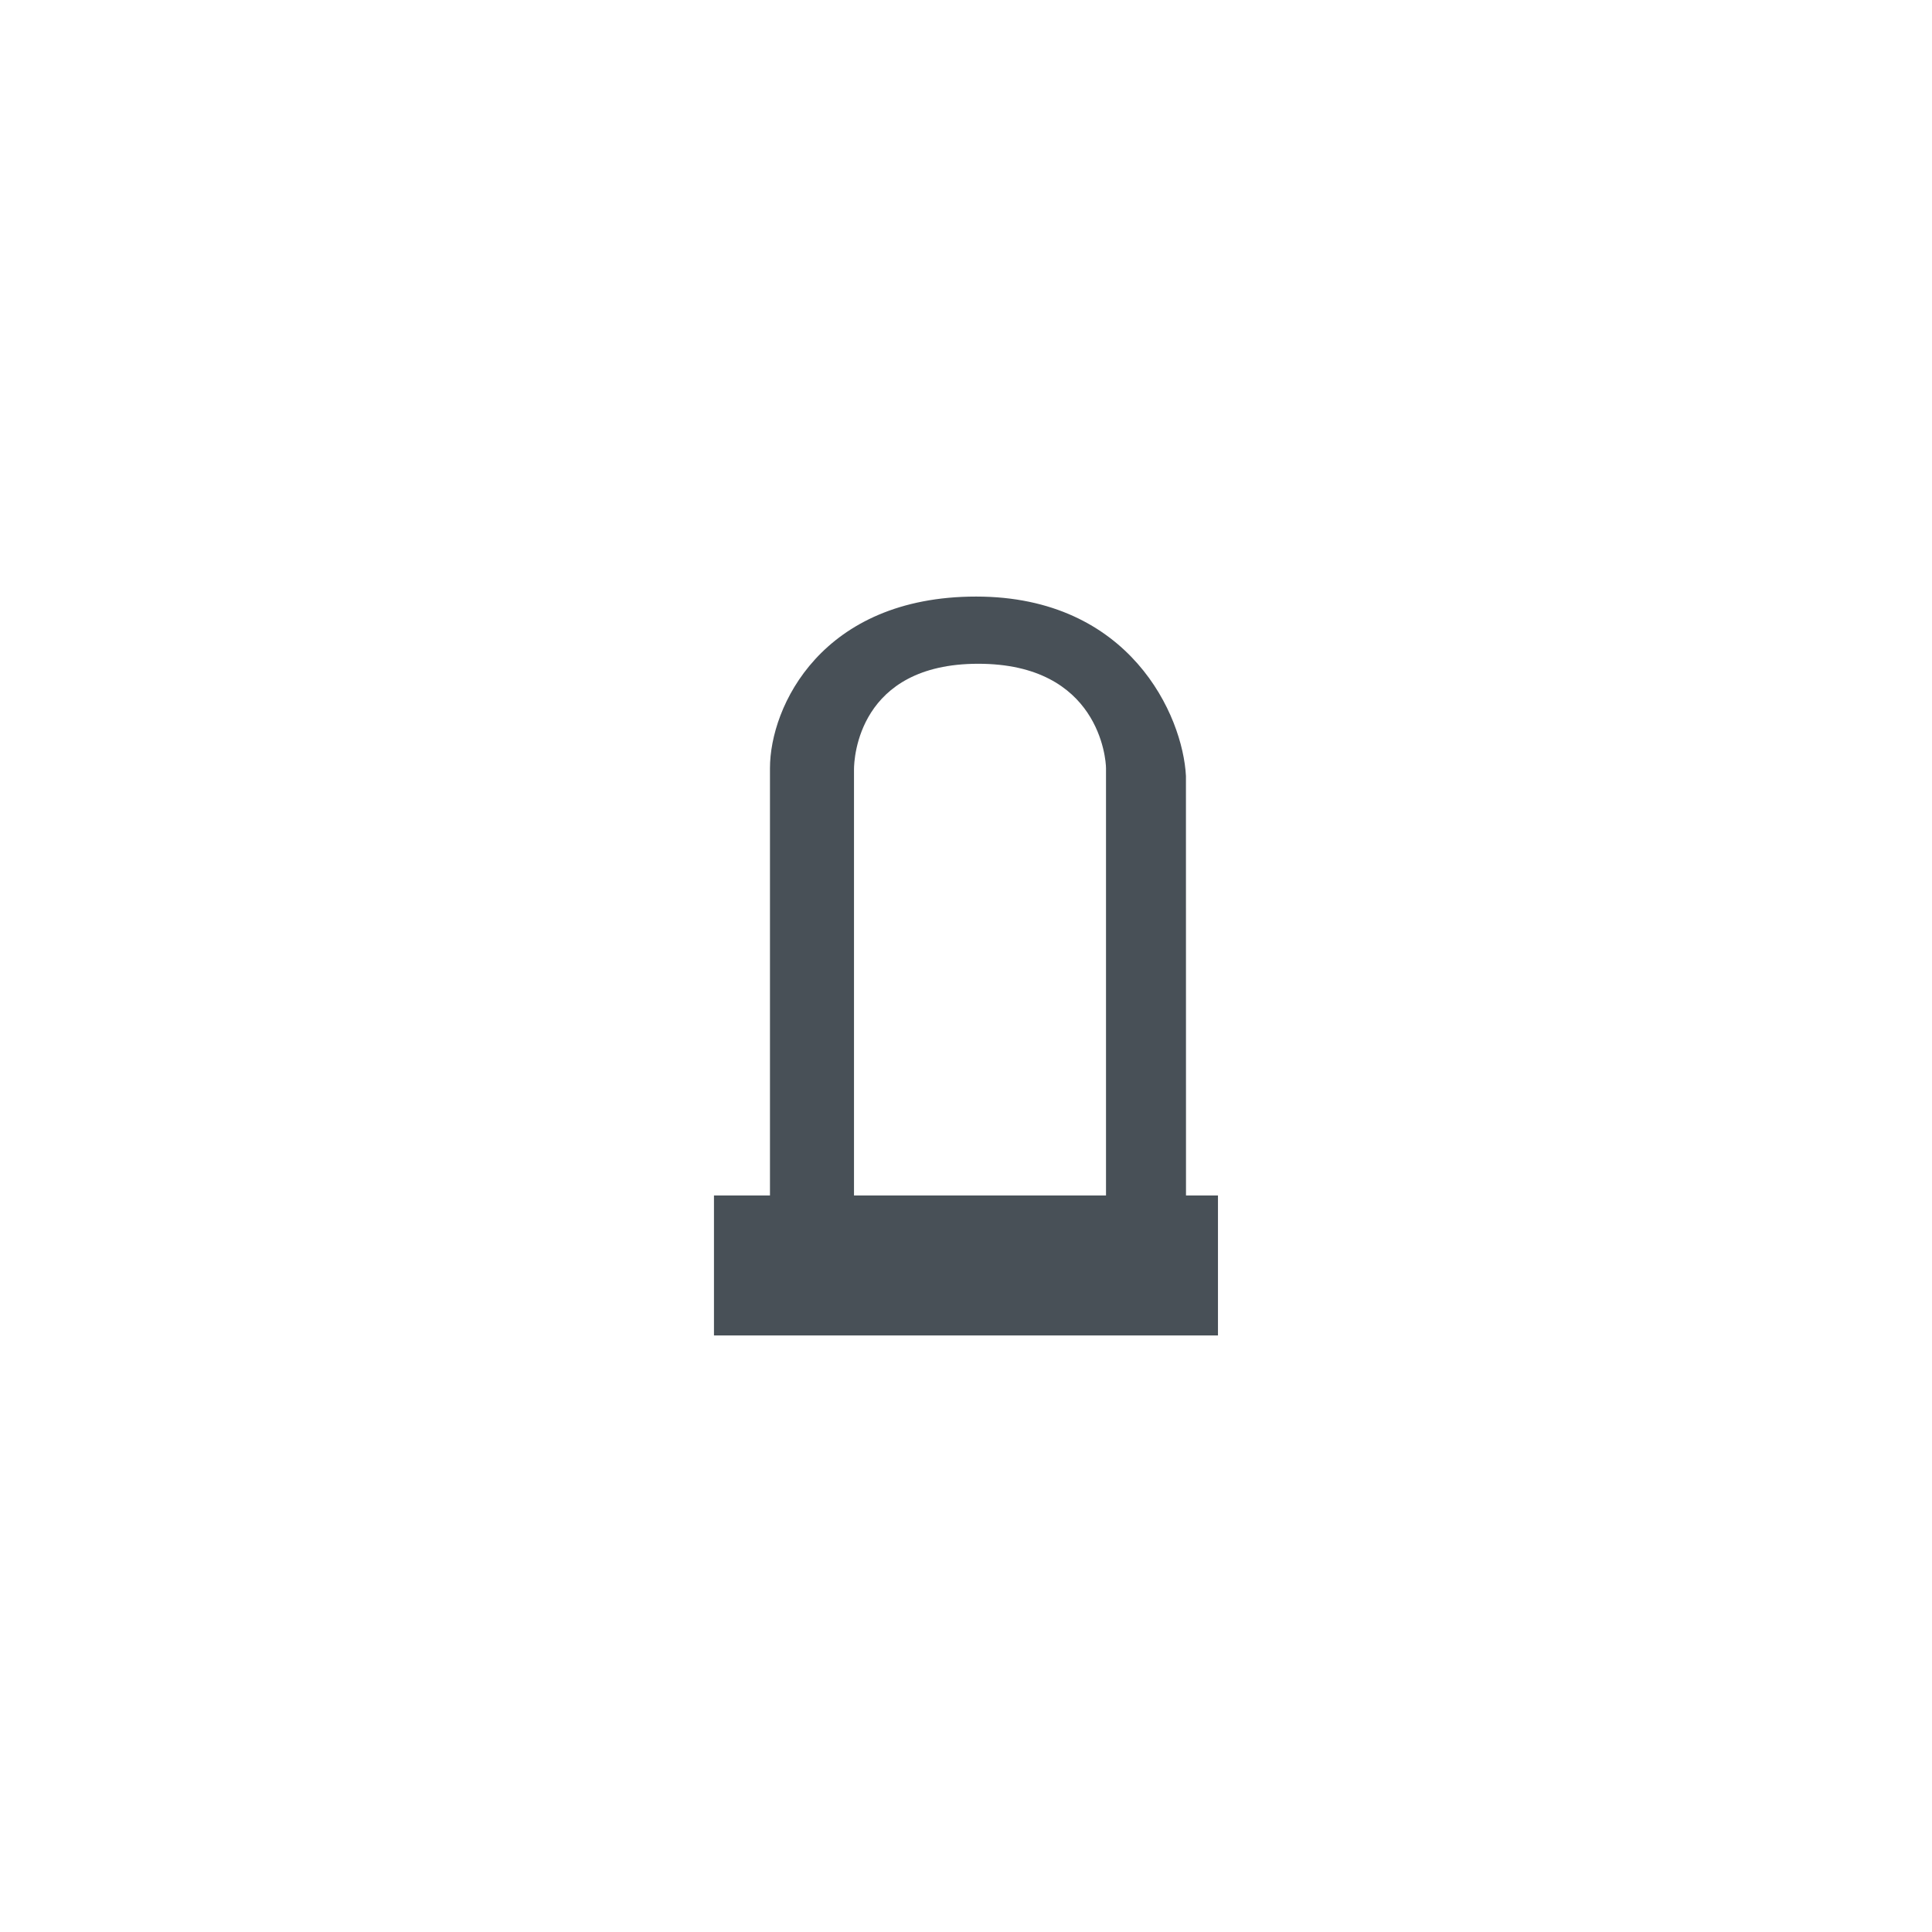 <?xml version="1.0" encoding="utf-8"?>
<!-- Generator: Adobe Illustrator 16.0.0, SVG Export Plug-In . SVG Version: 6.00 Build 0)  -->
<!DOCTYPE svg PUBLIC "-//W3C//DTD SVG 1.0//EN" "http://www.w3.org/TR/2001/REC-SVG-20010904/DTD/svg10.dtd">
<svg version="1.0" id="Layer_1" xmlns="http://www.w3.org/2000/svg" xmlns:xlink="http://www.w3.org/1999/xlink" x="0px" y="0px"
	 width="69px" height="69px" viewBox="0 0 69 69" enable-background="new 0 0 69 69" xml:space="preserve">
<path fill="#485057" d="M42.357,42.694l-0.002-14.979c-0.109-2.155-1.998-6.409-7.492-6.409c-5.516,0-7.364,3.928-7.364,6.128
	v15.261h-2v5h18v-5H42.357z M30.5,27.478c0-0.387,0.15-3.772,4.436-3.772c4.318,0,4.564,3.415,4.564,3.729v15.26h-9V27.478z"/>
</svg>
